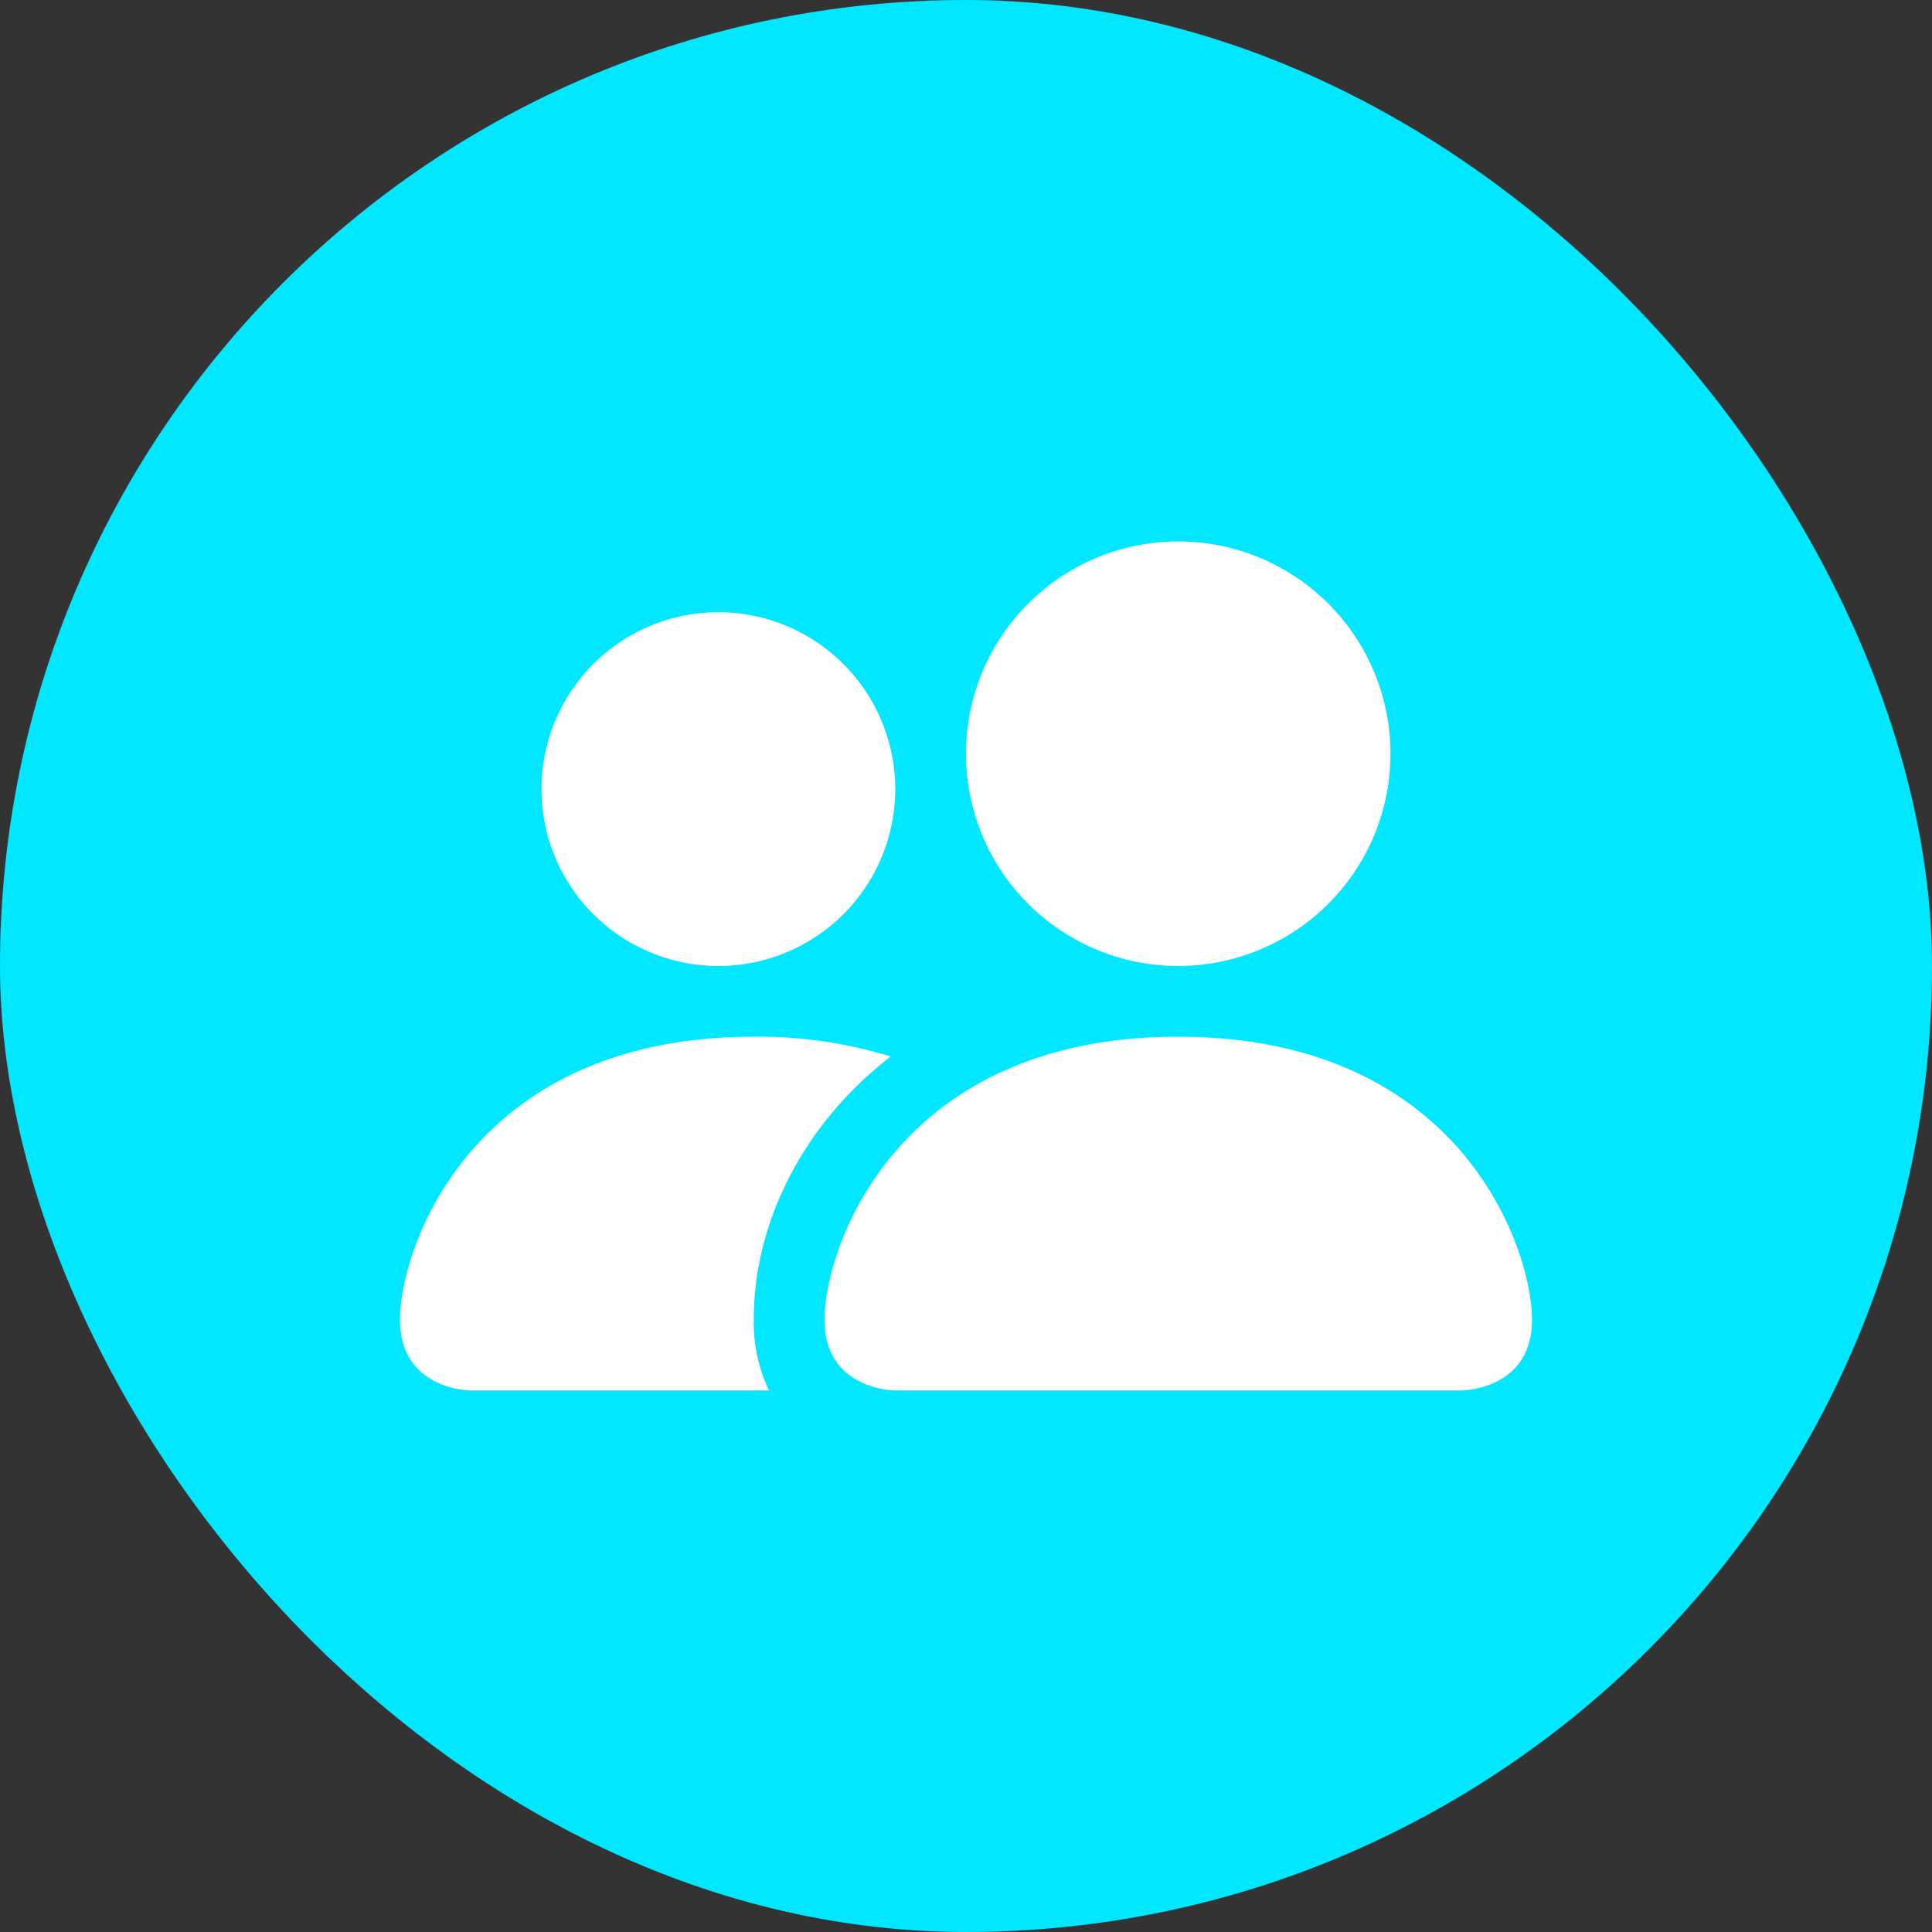 <svg id="Слой_3" data-name="Слой 3" xmlns="http://www.w3.org/2000/svg" viewBox="0 0 512 512"><rect x="0" y="0" width="512" height="512" fill="#333333" stroke="none"/><defs><style>.cls-1{fill:#00e7ff;}.cls-2,.cls-3{fill:#fff;}.cls-3{fill-rule:evenodd;}</style></defs><rect class="cls-1" width="512" height="512" rx="256"/><path class="cls-2" d="M422.31-632s-18.75,0-18.75-18.75,18.75-75,93.75-75,93.75,56.25,93.75,75S572.31-632,572.31-632Zm75-112.5a56.25,56.25,0,0,0,56.25-56.25A56.26,56.26,0,0,0,497.31-857a56.25,56.25,0,0,0-56.25,56.25A56.24,56.24,0,0,0,497.31-744.49Z" transform="translate(-185.06 1000.49)"/><path class="cls-3" d="M388.86-632a41.89,41.89,0,0,1-4.05-18.75c0-25.4,12.75-51.56,36.3-69.75a118.76,118.76,0,0,0-36.3-5.25c-75,0-93.75,56.25-93.75,75S309.81-632,309.81-632Z" transform="translate(-185.06 1000.49)"/><path class="cls-2" d="M375.43-744.49a46.87,46.87,0,0,0,46.88-46.87,46.88,46.88,0,0,0-46.88-46.88,46.88,46.88,0,0,0-46.87,46.88A46.87,46.87,0,0,0,375.43-744.49Z" transform="translate(-185.06 1000.49)"/></svg>
